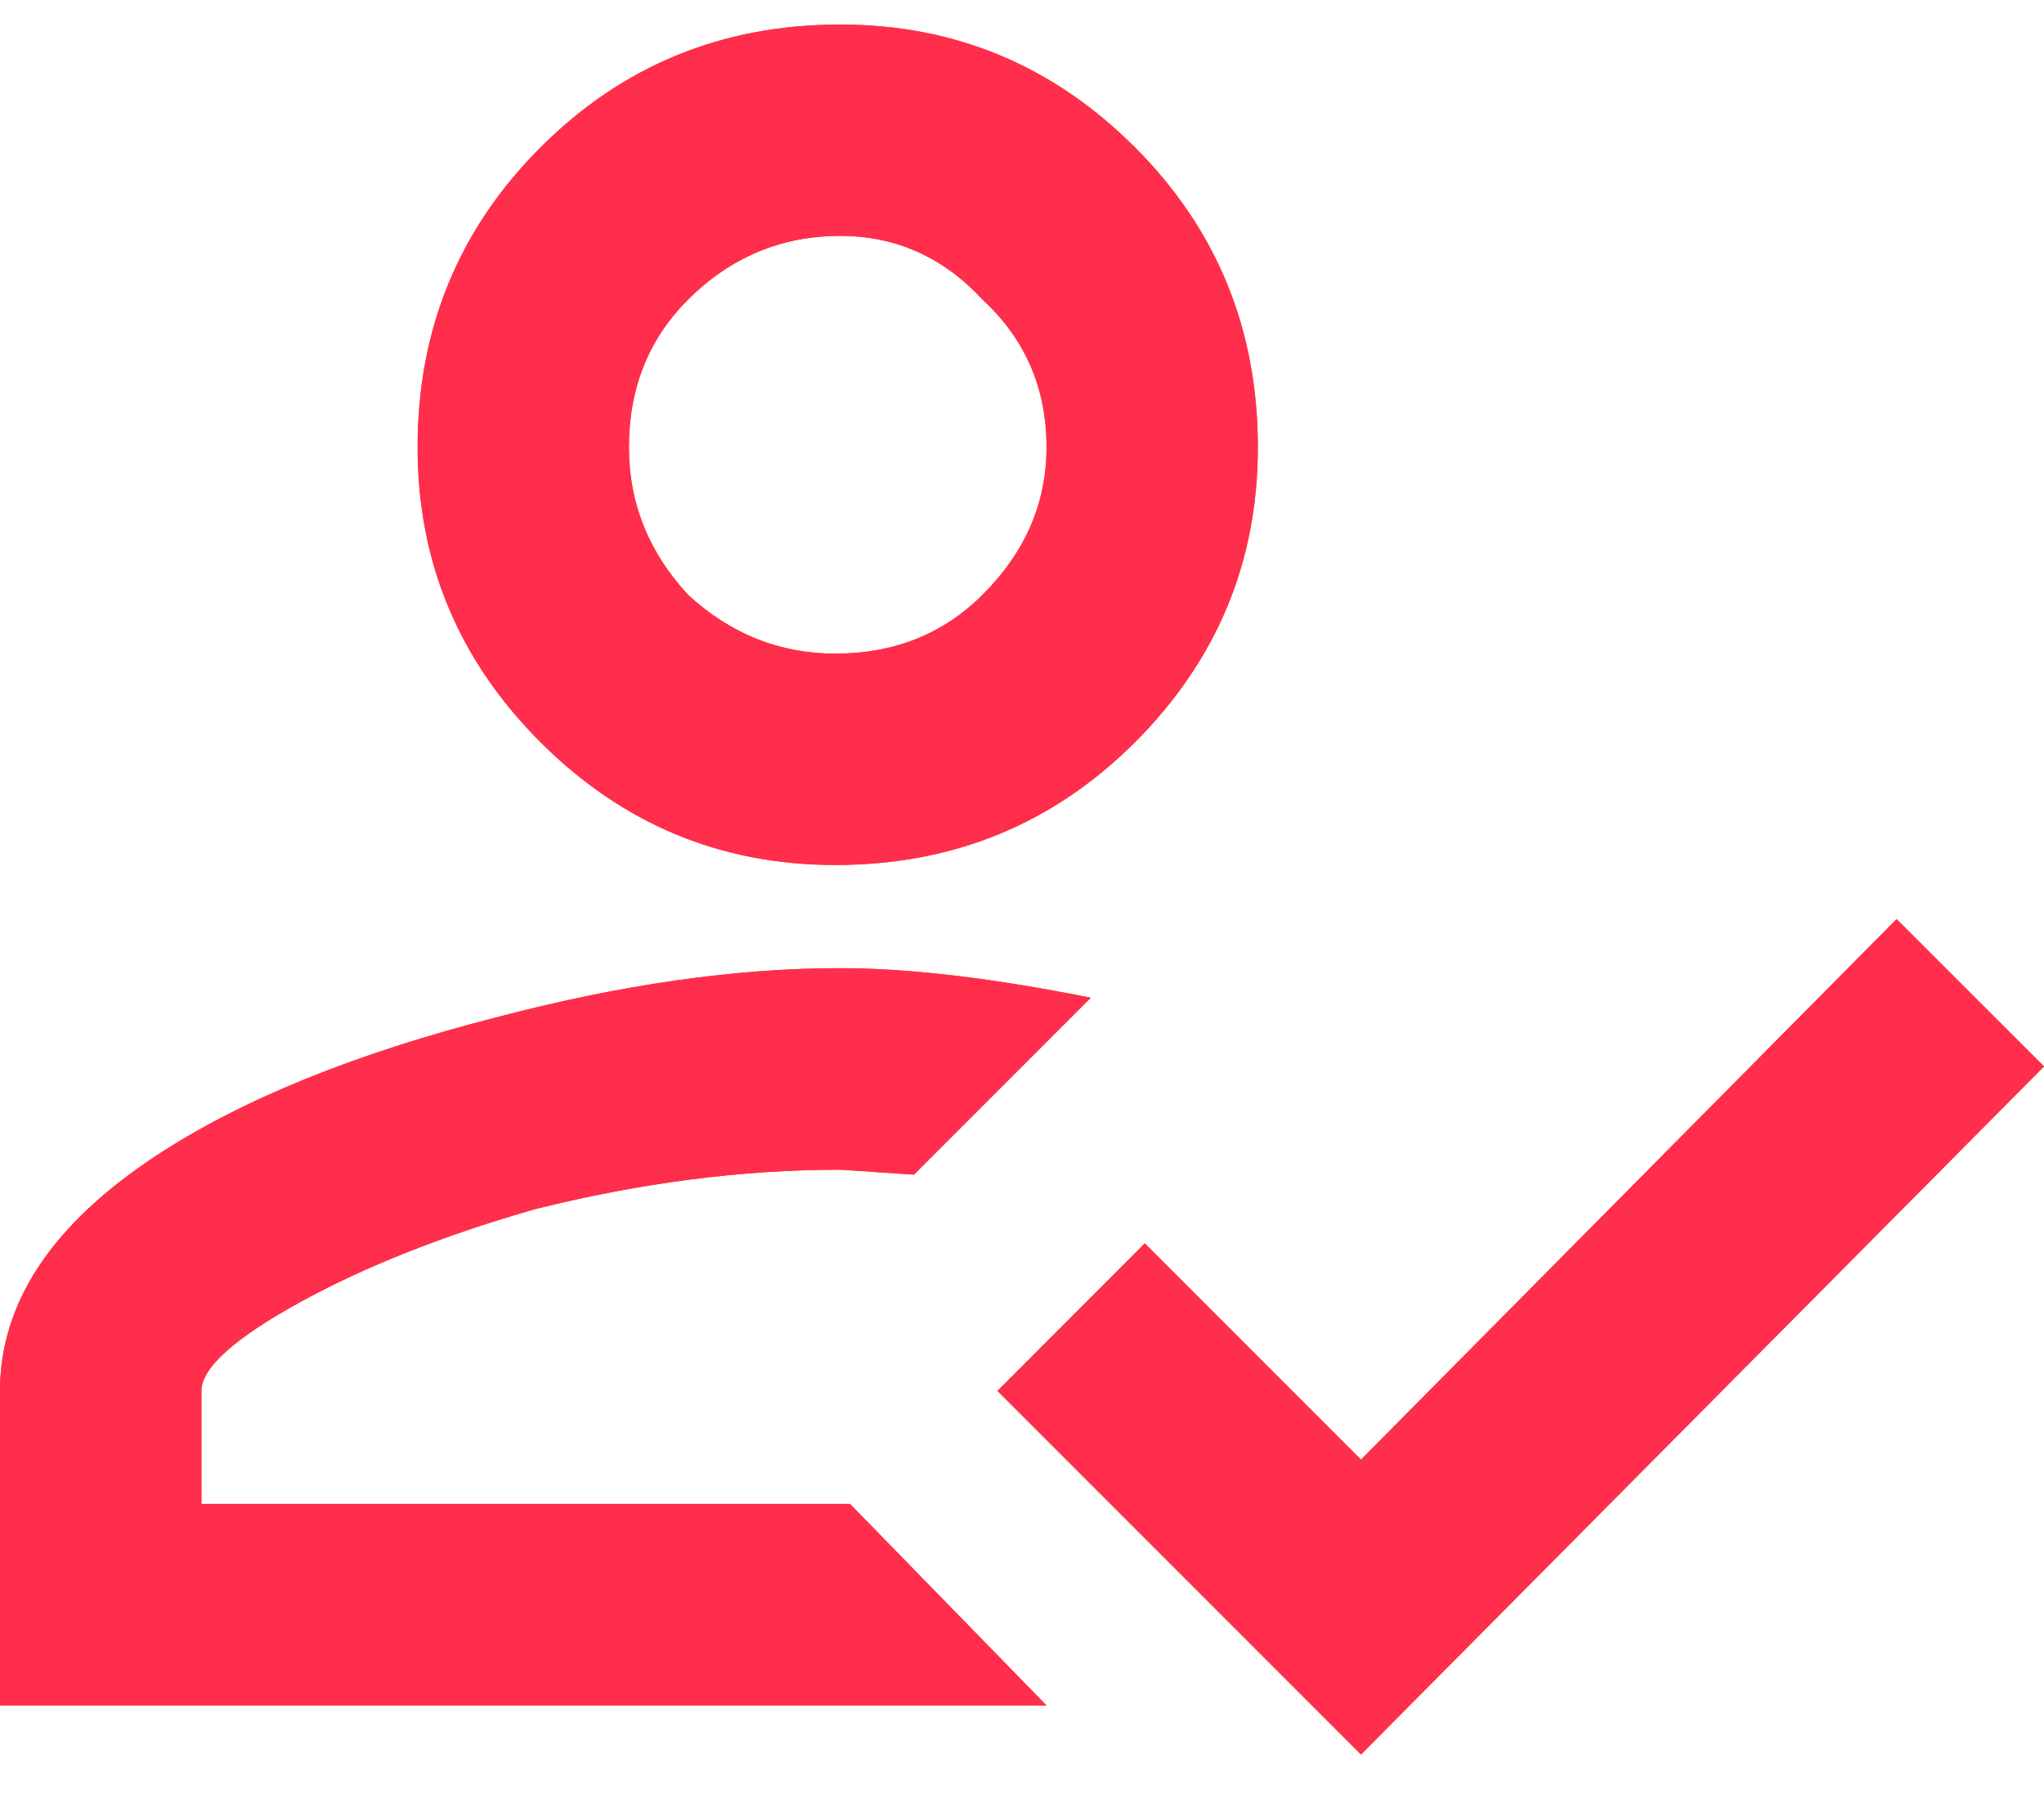 <svg width="26" height="23" viewBox="0 0 26 23" fill="none" xmlns="http://www.w3.org/2000/svg">
<path d="M24.125 11.688L26 13.562L17.312 22.312L12.688 17.688L14.562 15.812L17.312 18.562L24.125 11.688ZM10.688 0.312C12.146 0.312 13.396 0.833 14.438 1.875C15.479 2.917 16 4.188 16 5.688C16 7.146 15.479 8.396 14.438 9.438C13.396 10.479 12.125 11 10.625 11C9.167 11 7.917 10.479 6.875 9.438C5.833 8.396 5.312 7.146 5.312 5.688C5.312 4.188 5.833 2.917 6.875 1.875C7.917 0.833 9.188 0.312 10.688 0.312ZM10.688 3C9.938 3 9.292 3.271 8.75 3.812C8.25 4.312 8 4.938 8 5.688C8 6.396 8.25 7.021 8.75 7.562C9.292 8.062 9.917 8.312 10.625 8.312C11.375 8.312 12 8.062 12.5 7.562C13.042 7.021 13.312 6.396 13.312 5.688C13.312 4.938 13.042 4.312 12.5 3.812C12 3.271 11.396 3 10.688 3ZM10.688 12.312C11.562 12.312 12.625 12.438 13.875 12.688L11.625 14.938L10.688 14.875C9.438 14.875 8.146 15.042 6.812 15.375C5.646 15.708 4.646 16.104 3.812 16.562C2.979 17.021 2.562 17.396 2.562 17.688V19.125H10.812L13.312 21.688H0V17.688C0 16.562 0.667 15.562 2 14.688C3.083 13.979 4.521 13.396 6.312 12.938C7.896 12.521 9.354 12.312 10.688 12.312Z" fill="#FF480E"/>
<path d="M24.125 11.688L26 13.562L17.312 22.312L12.688 17.688L14.562 15.812L17.312 18.562L24.125 11.688ZM10.688 0.312C12.146 0.312 13.396 0.833 14.438 1.875C15.479 2.917 16 4.188 16 5.688C16 7.146 15.479 8.396 14.438 9.438C13.396 10.479 12.125 11 10.625 11C9.167 11 7.917 10.479 6.875 9.438C5.833 8.396 5.312 7.146 5.312 5.688C5.312 4.188 5.833 2.917 6.875 1.875C7.917 0.833 9.188 0.312 10.688 0.312ZM10.688 3C9.938 3 9.292 3.271 8.75 3.812C8.25 4.312 8 4.938 8 5.688C8 6.396 8.25 7.021 8.75 7.562C9.292 8.062 9.917 8.312 10.625 8.312C11.375 8.312 12 8.062 12.5 7.562C13.042 7.021 13.312 6.396 13.312 5.688C13.312 4.938 13.042 4.312 12.5 3.812C12 3.271 11.396 3 10.688 3ZM10.688 12.312C11.562 12.312 12.625 12.438 13.875 12.688L11.625 14.938L10.688 14.875C9.438 14.875 8.146 15.042 6.812 15.375C5.646 15.708 4.646 16.104 3.812 16.562C2.979 17.021 2.562 17.396 2.562 17.688V19.125H10.812L13.312 21.688H0V17.688C0 16.562 0.667 15.562 2 14.688C3.083 13.979 4.521 13.396 6.312 12.938C7.896 12.521 9.354 12.312 10.688 12.312Z" fill="#FF2E4D"/>
</svg>
